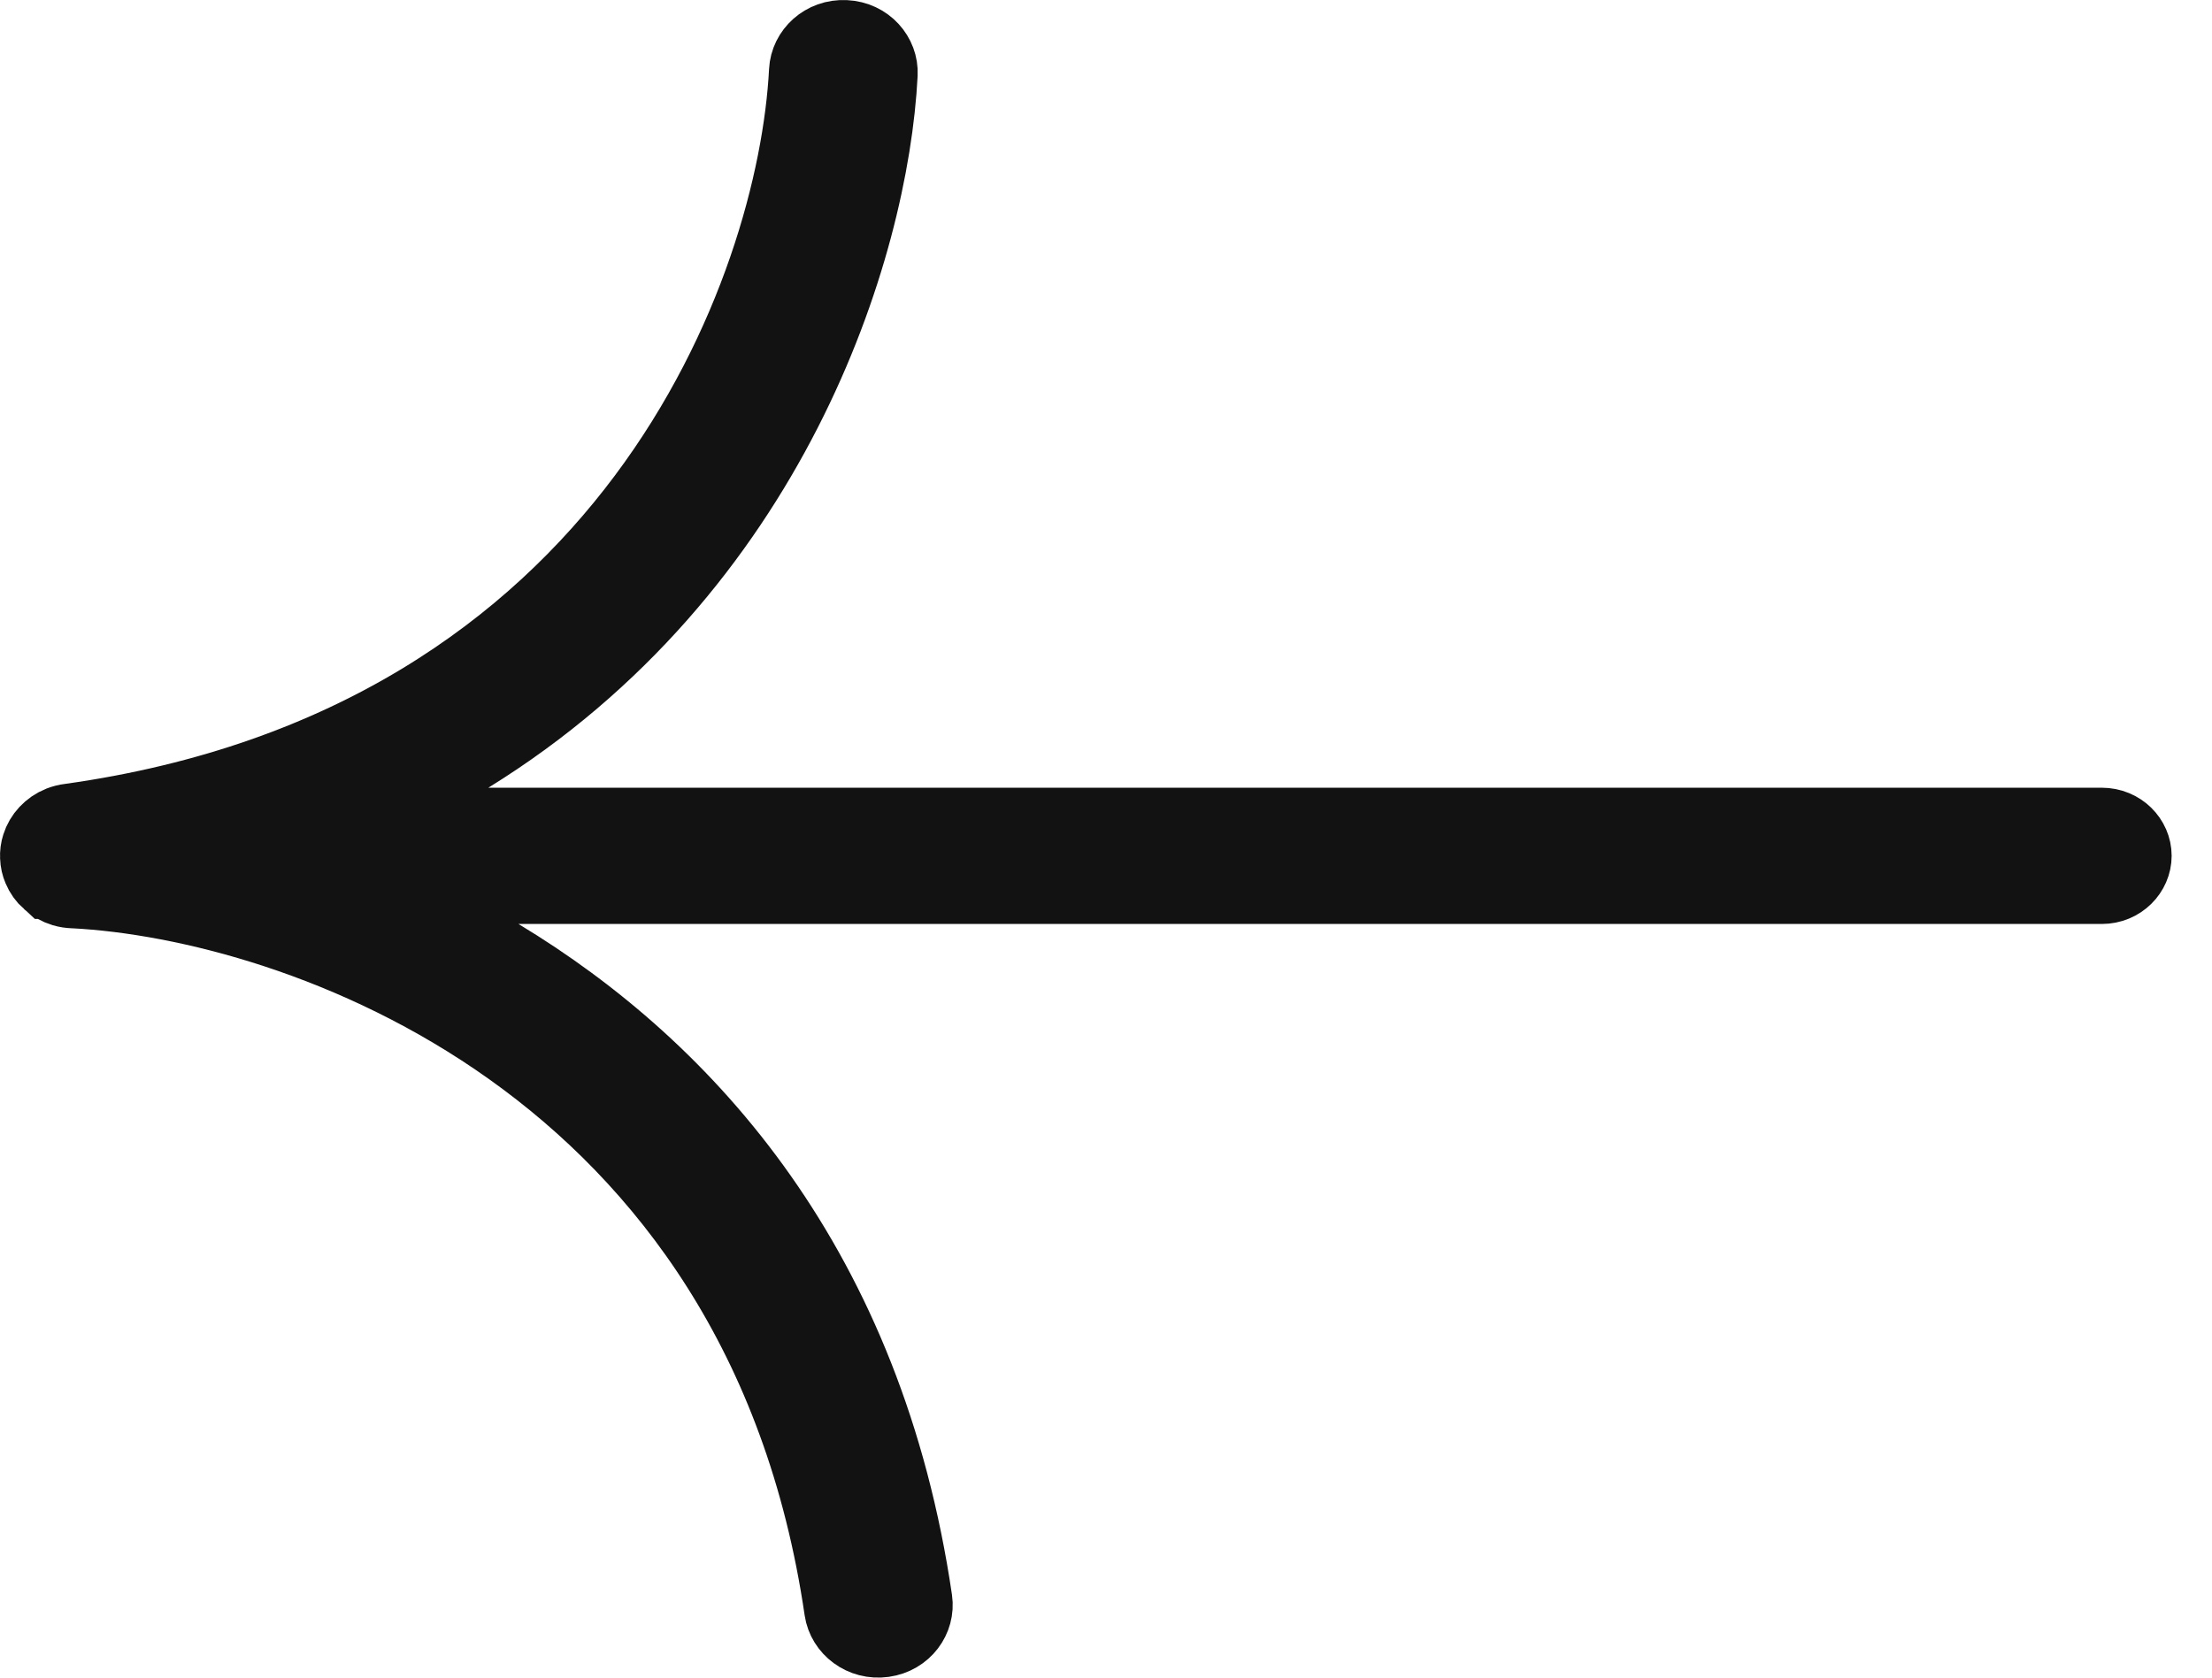 <svg width="29" height="22" viewBox="0 0 29 22" fill="none" xmlns="http://www.w3.org/2000/svg">
<path d="M6.139 9.905L4.641 10.83H6.402H27.554C27.796 10.83 27.971 11.018 27.971 11.223C27.971 11.428 27.796 11.617 27.554 11.617H6.798H5.002L6.539 12.545C9.026 14.046 11.35 16.654 11.986 20.987C12.02 21.221 11.854 21.457 11.584 21.495C11.311 21.533 11.079 21.348 11.044 21.111C9.989 13.91 3.892 11.824 0.969 11.674L0.969 11.674L0.959 11.674C0.916 11.672 0.874 11.666 0.834 11.654L0.834 11.654C0.764 11.633 0.701 11.597 0.65 11.551L0.649 11.551C0.599 11.506 0.559 11.451 0.534 11.39L0.534 11.39C0.514 11.344 0.503 11.295 0.501 11.244L0.501 11.243C0.498 11.191 0.505 11.142 0.52 11.095C0.559 10.97 0.657 10.861 0.792 10.807L0.792 10.807C0.831 10.792 0.872 10.781 0.914 10.776L0.914 10.776L0.924 10.775C8.291 9.74 10.435 3.792 10.582 0.929C10.594 0.692 10.806 0.487 11.081 0.501C11.355 0.514 11.543 0.736 11.531 0.972C11.414 3.269 10.095 7.461 6.139 9.905Z" fill="#121212" stroke="#121212"/>
</svg>
